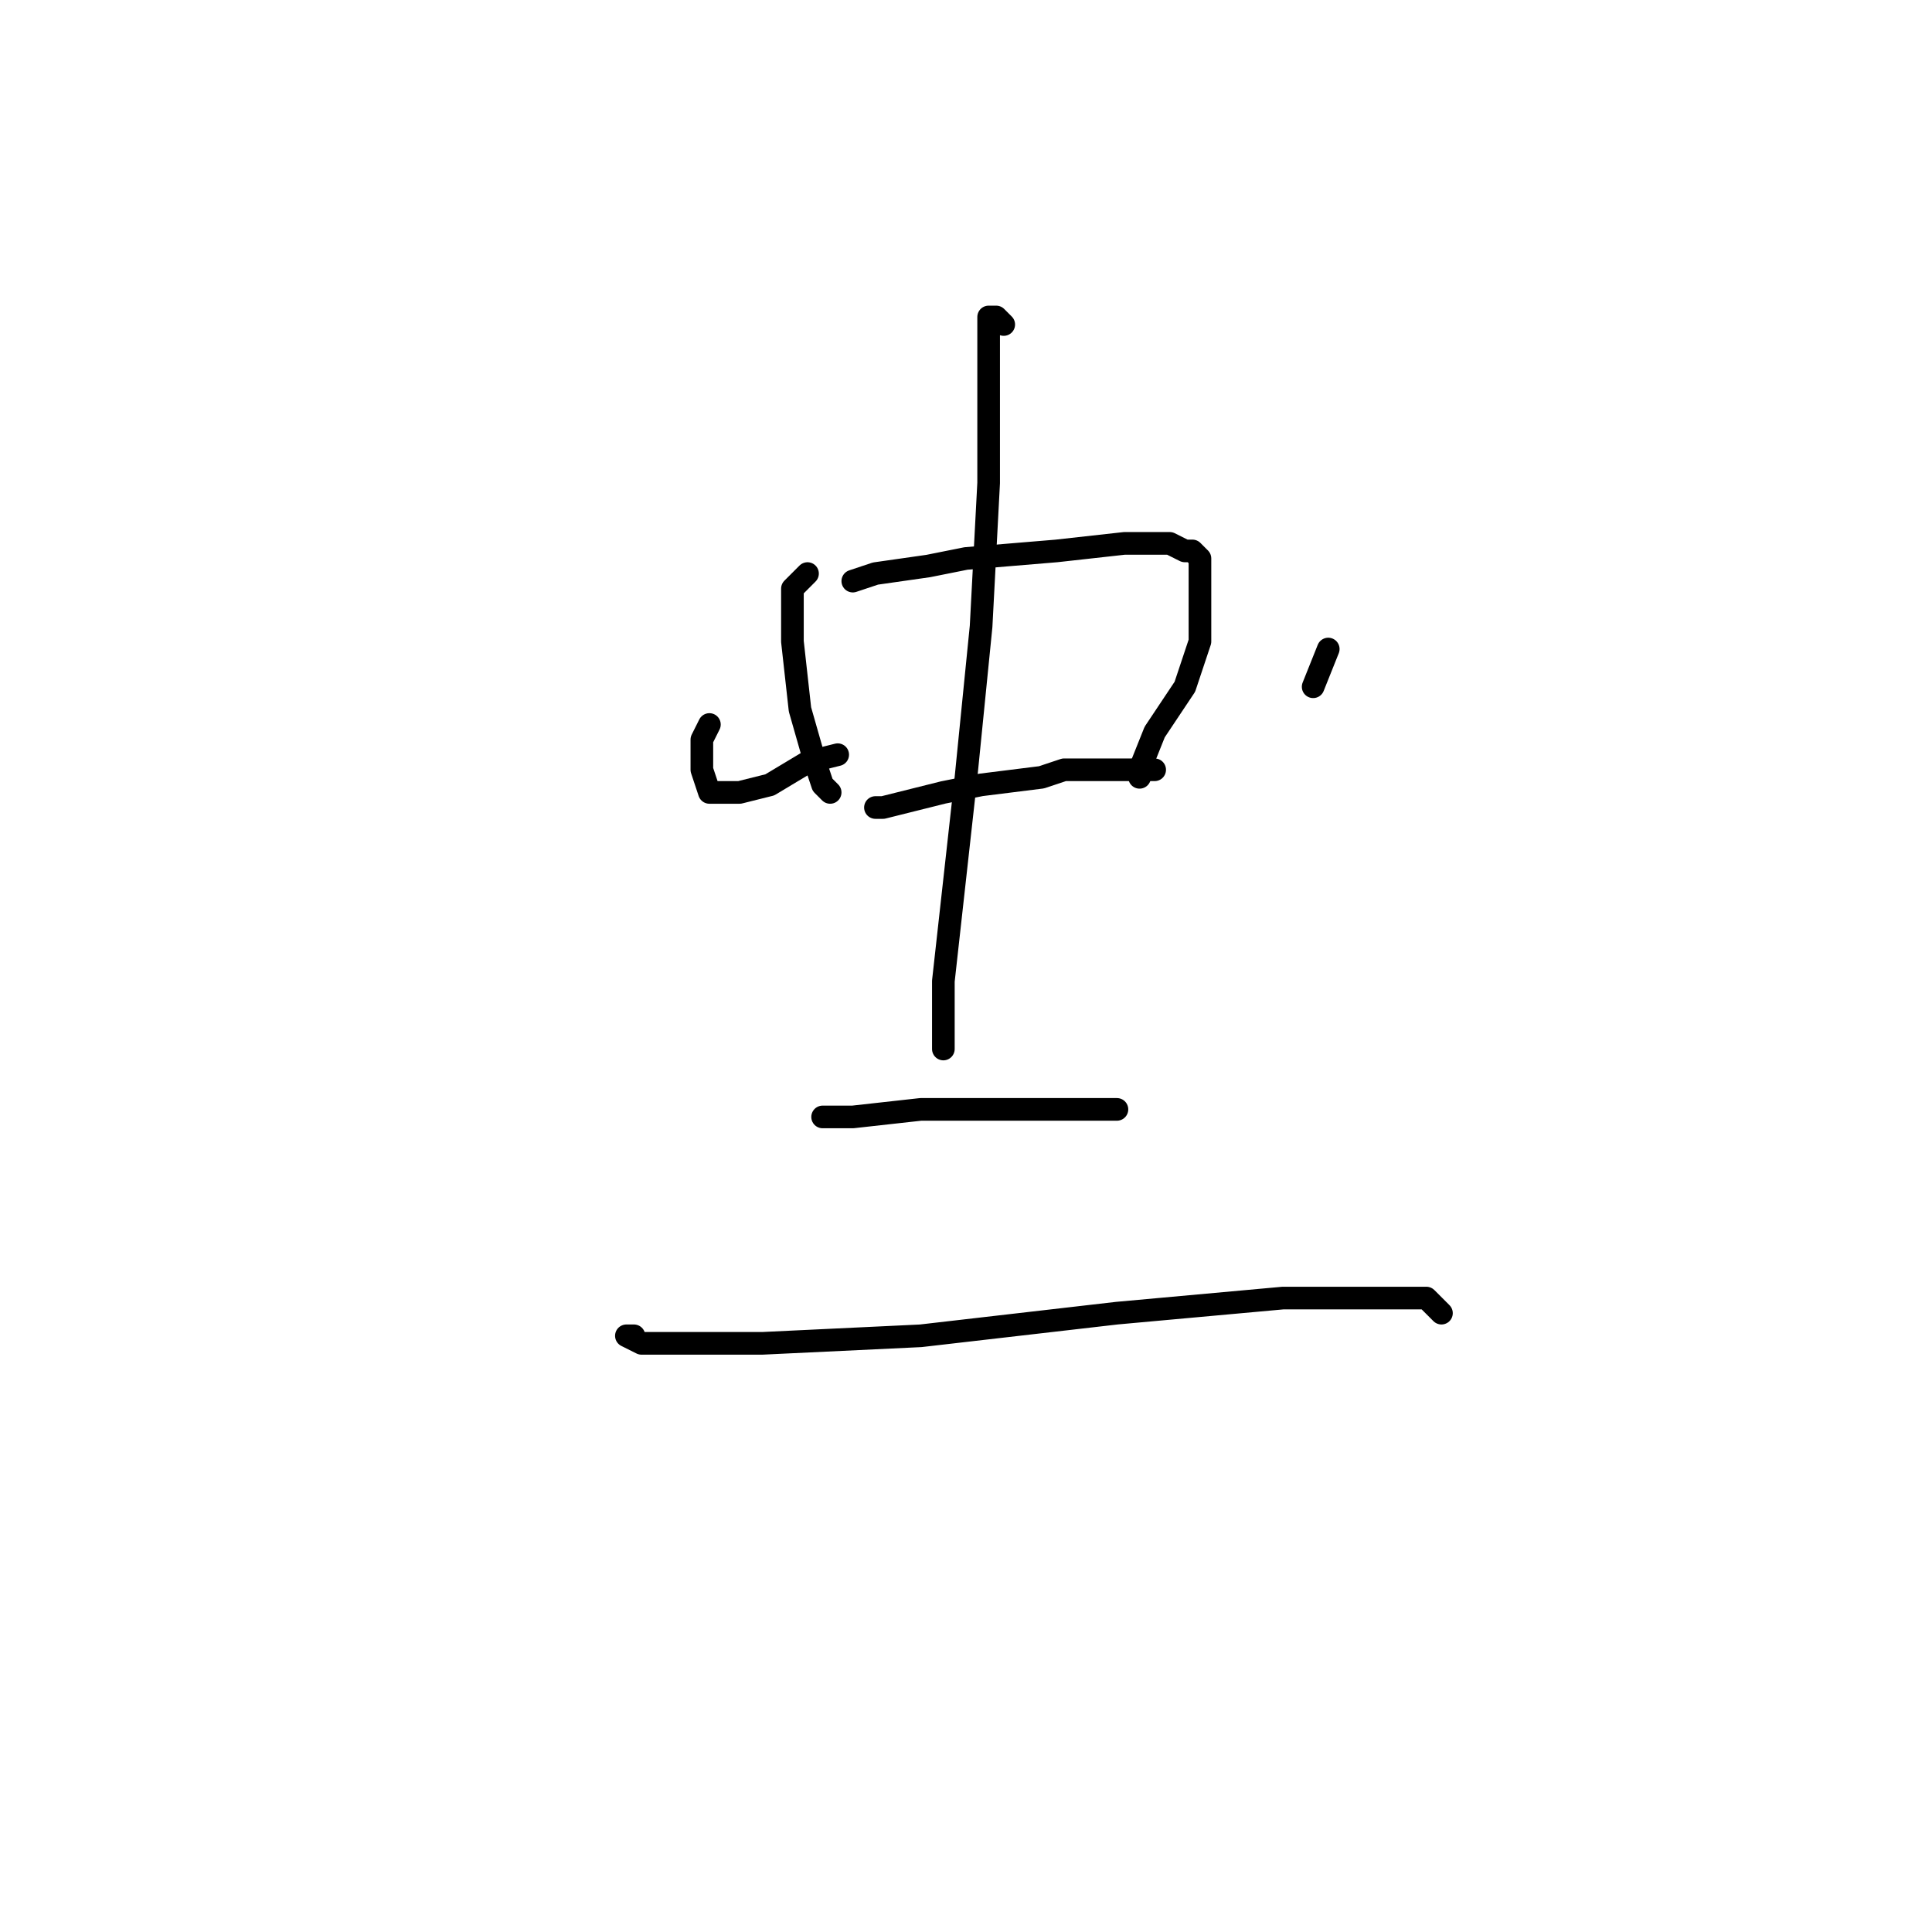 <?xml version="1.0" standalone="no"?>
    <svg width="256" height="256" xmlns="http://www.w3.org/2000/svg" version="1.1">
    <polyline stroke="black" stroke-width="3" stroke-linecap="round" fill="transparent" stroke-linejoin="round" points="107 76 105 78 105 85 106 94 108 101 109 104 110 105 110 105 " />
        <polyline stroke="black" stroke-width="3" stroke-linecap="round" fill="transparent" stroke-linejoin="round" points="113 77 116 76 123 75 128 74 140 73 149 72 154 72 155 72 157 73 158 73 159 74 159 75 159 77 159 80 159 85 157 91 153 97 151 102 151 103 151 103 " />
        <polyline stroke="black" stroke-width="3" stroke-linecap="round" fill="transparent" stroke-linejoin="round" points="116 107 117 107 125 105 130 104 138 103 141 102 149 102 151 102 153 102 153 102 " />
        <polyline stroke="black" stroke-width="3" stroke-linecap="round" fill="transparent" stroke-linejoin="round" points="133 43 132 42 131 42 131 43 131 50 131 64 130 83 128 103 126 121 125 130 125 133 125 138 125 139 125 139 " />
        <polyline stroke="black" stroke-width="3" stroke-linecap="round" fill="transparent" stroke-linejoin="round" points="94 96 93 98 93 100 93 102 94 105 95 105 98 105 102 104 107 101 111 100 111 100 " />
        <polyline stroke="black" stroke-width="3" stroke-linecap="round" fill="transparent" stroke-linejoin="round" points="176 86 174 91 174 91 " />
        <polyline stroke="black" stroke-width="3" stroke-linecap="round" fill="transparent" stroke-linejoin="round" points="110 148 109 148 113 148 122 147 133 147 143 147 148 147 148 147 " />
        <polyline stroke="black" stroke-width="3" stroke-linecap="round" fill="transparent" stroke-linejoin="round" points="84 177 83 177 85 178 89 178 98 178 101 178 122 177 148 174 170 172 184 172 189 172 191 174 191 174 " />
        </svg>